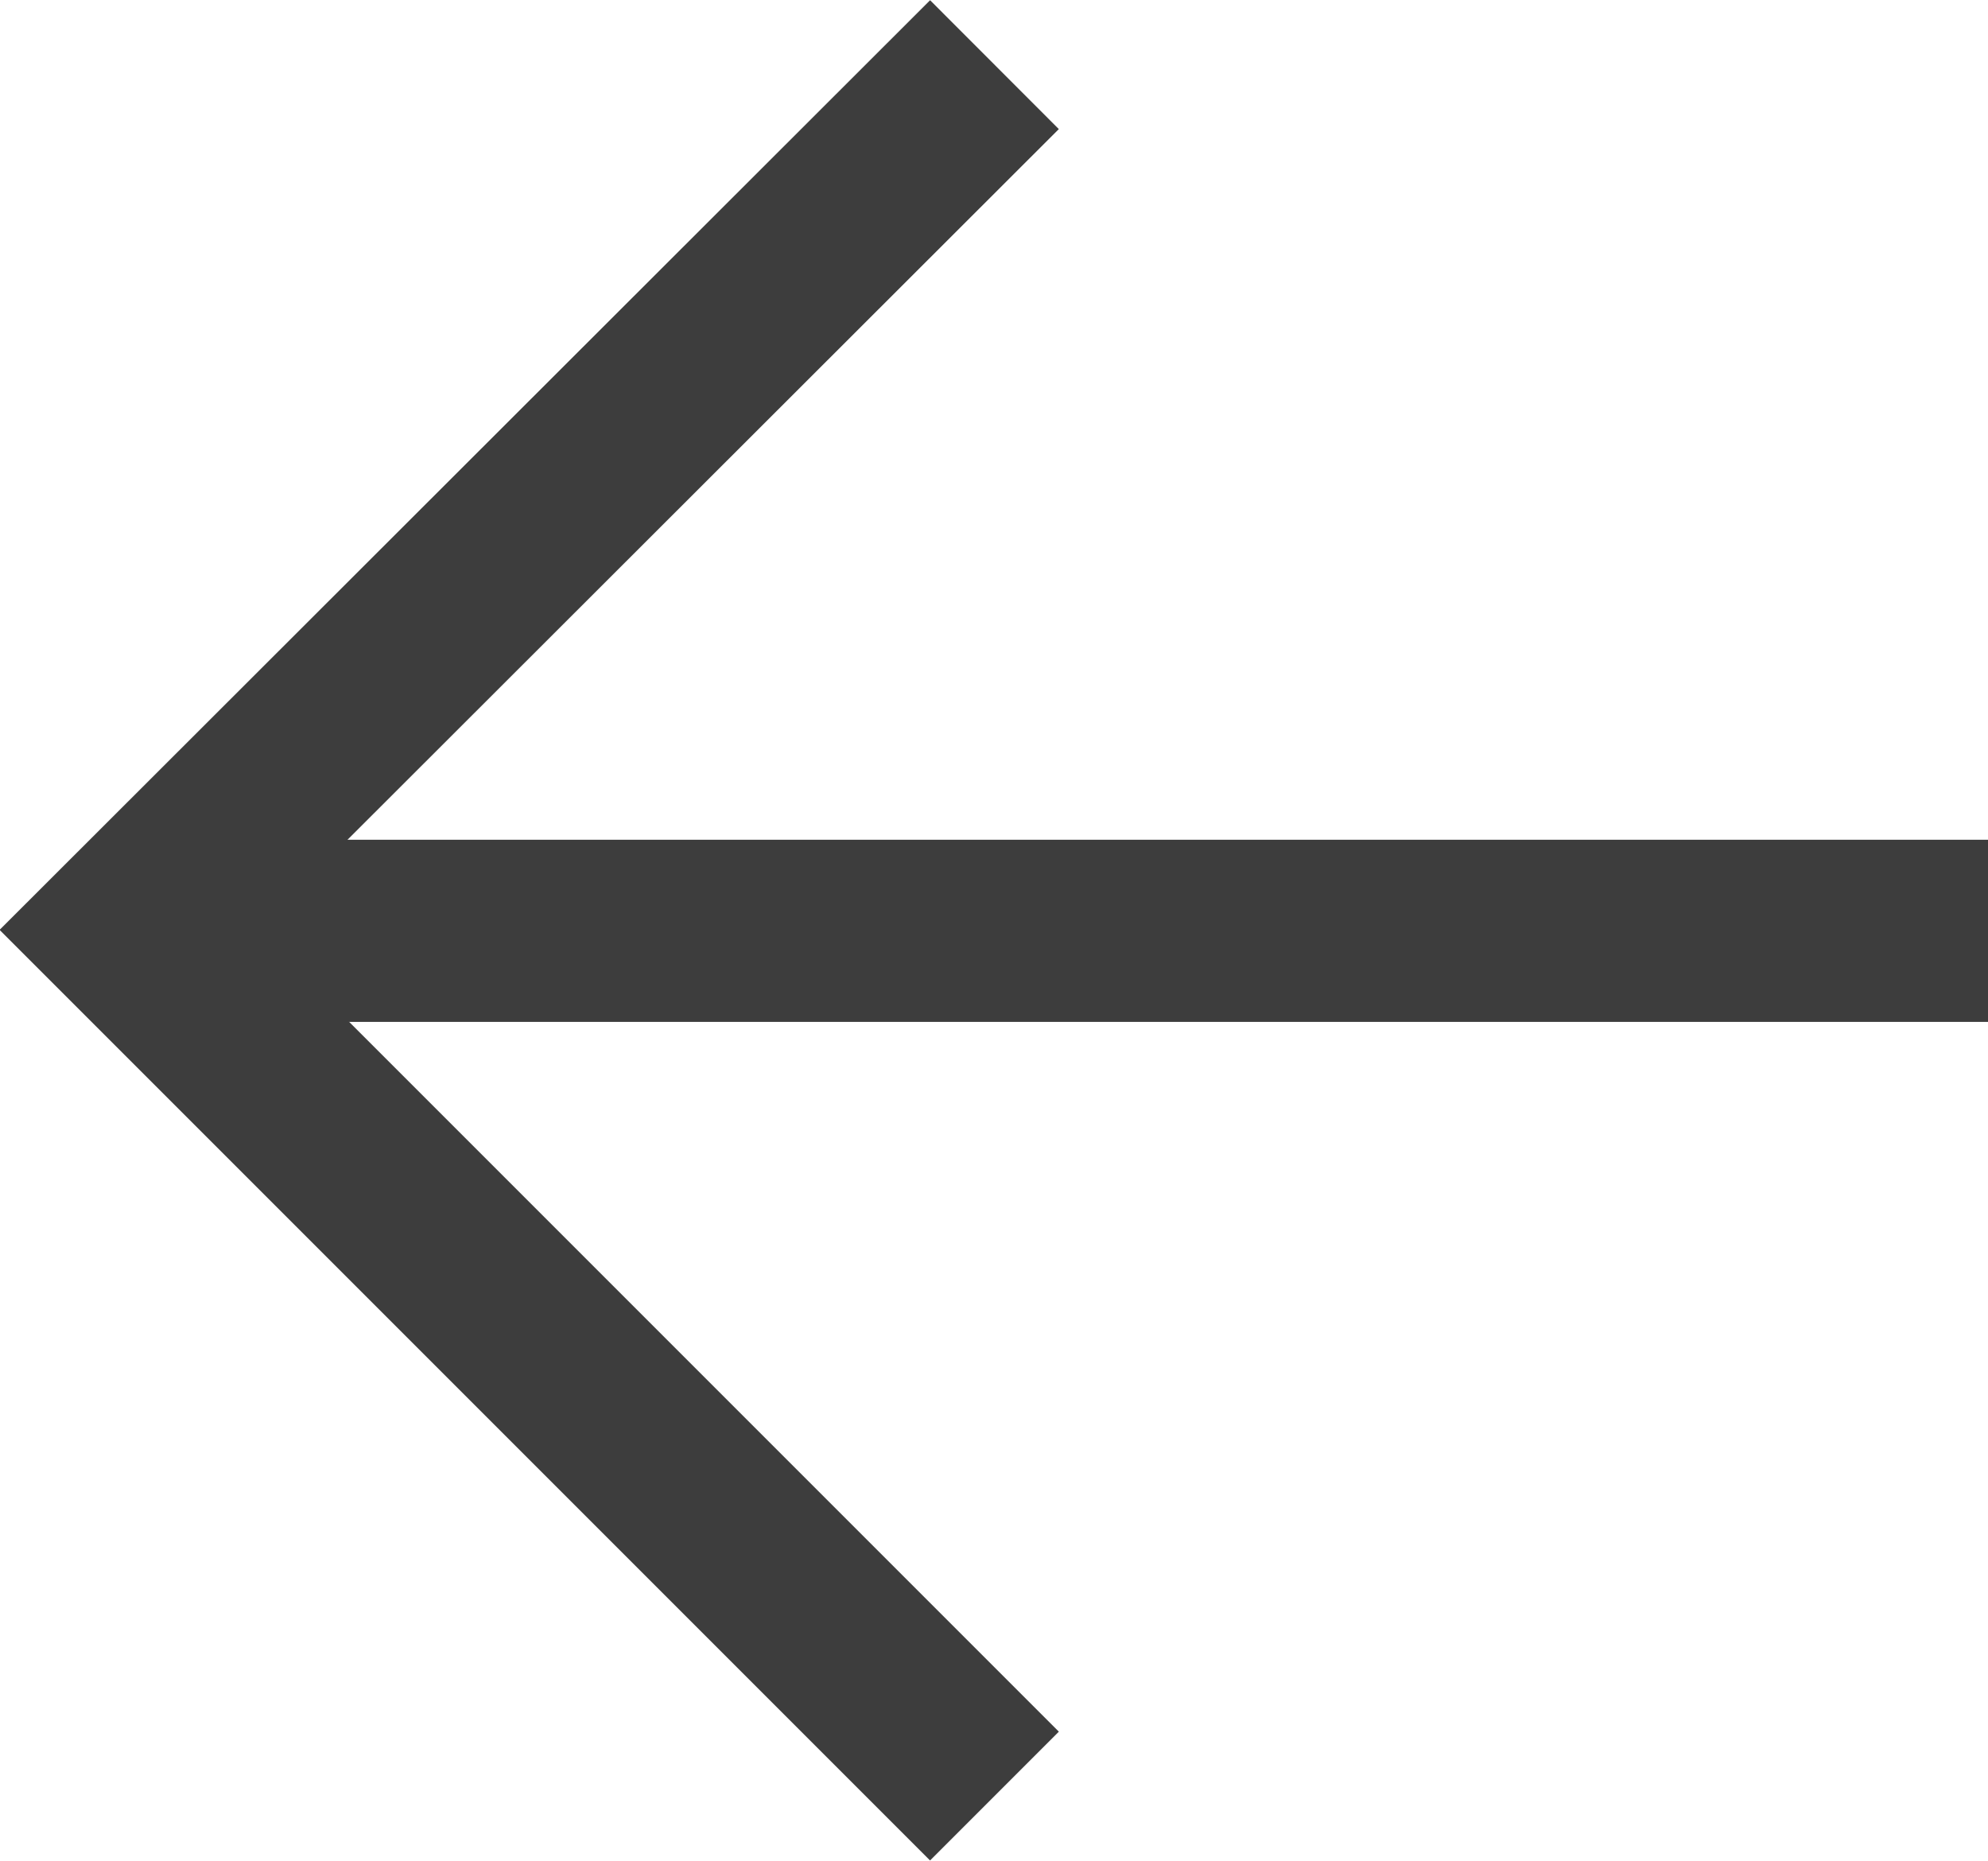<svg id="레이어_1" data-name="레이어 1" xmlns="http://www.w3.org/2000/svg" viewBox="0 0 21.83 20.43"><defs><style>.cls-1{fill:none;stroke:#3d3d3d;stroke-miterlimit:10;stroke-width:2px;}</style></defs><g id="그룹_15" data-name="그룹 15"><path id="패스_38" data-name="패스 38" class="cls-1" d="M681.09,302.85l-9.51-9.51,9.51-9.5" transform="translate(-670.17 -283.13)"/><line id="선_6" data-name="선 6" class="cls-1" x1="1.41" y1="10.22" x2="21.83" y2="10.22"/></g></svg>